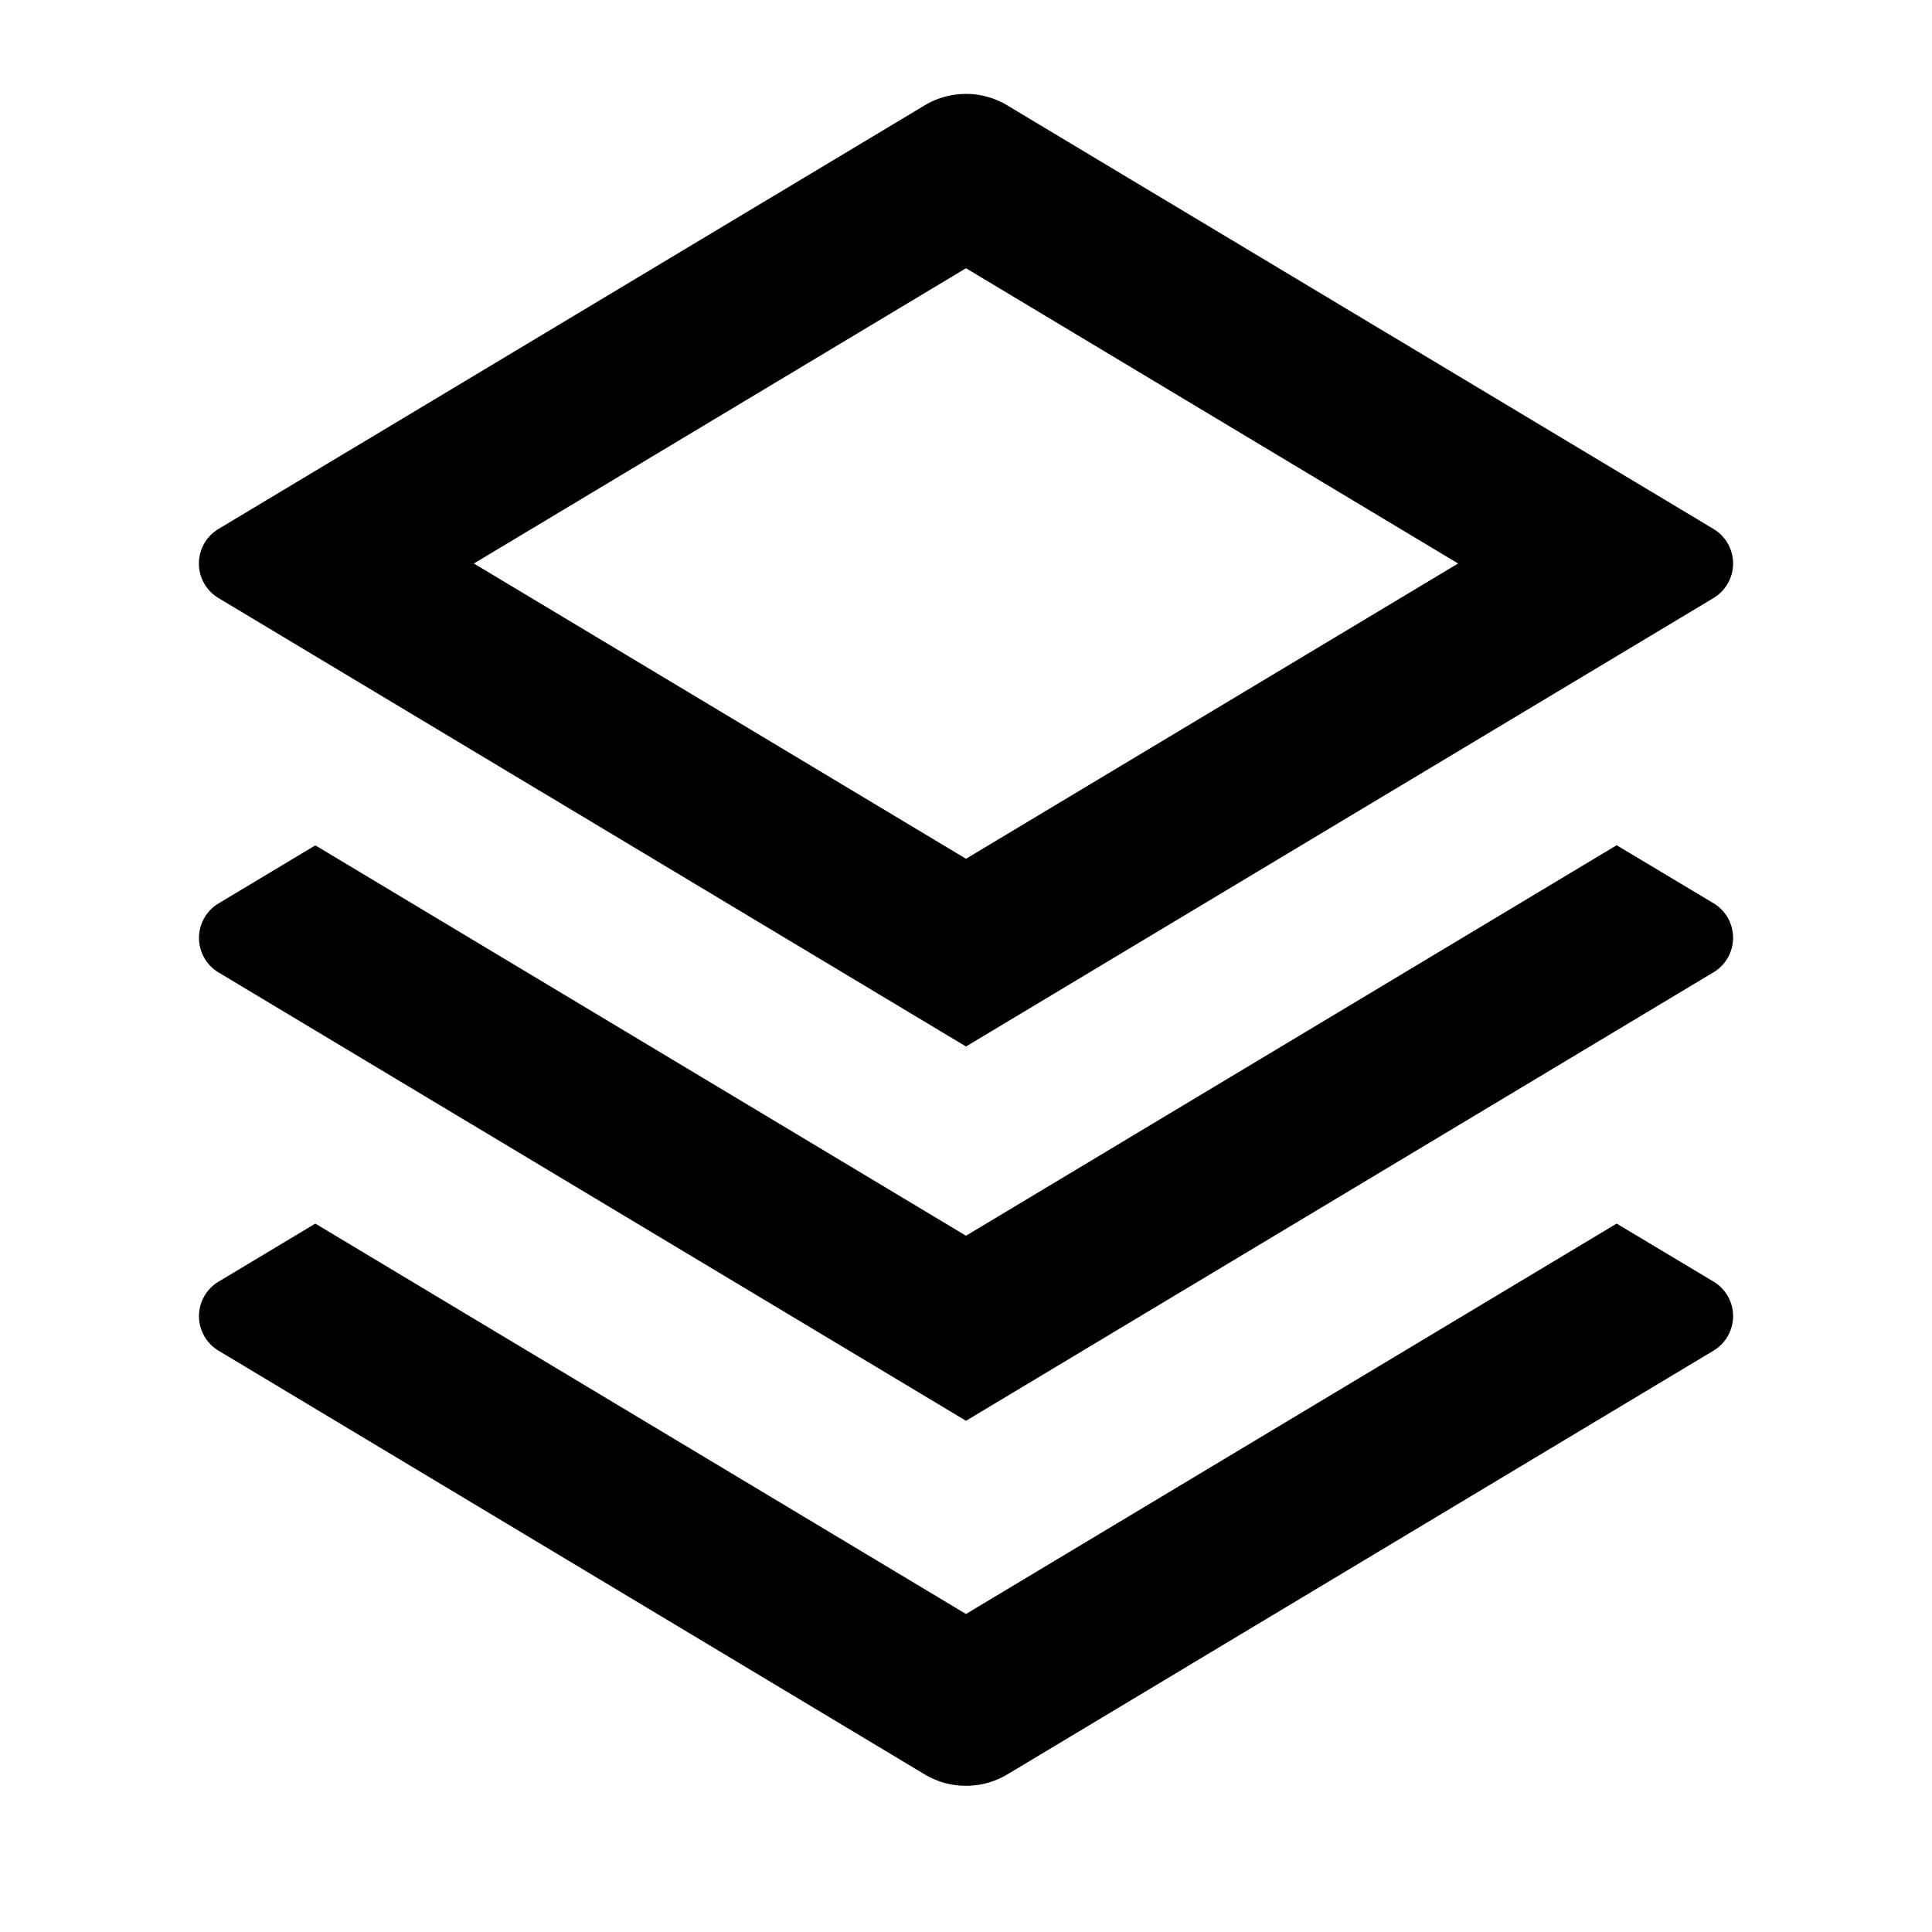 <?xml version="1.0" standalone="no"?><!DOCTYPE svg PUBLIC "-//W3C//DTD SVG 1.1//EN" "http://www.w3.org/Graphics/SVG/1.1/DTD/svg11.dtd"><svg t="1613799272490" class="icon" viewBox="0 0 1024 1024" version="1.1" xmlns="http://www.w3.org/2000/svg" p-id="3037" width="128" height="128" xmlns:xlink="http://www.w3.org/1999/xlink"><defs><style type="text/css"></style></defs><path d="M856.86 648.533l51.314 30.72a21.333 21.333 0 0 1 0 36.636l-374.215 224.54a42.667 42.667 0 0 1-43.918 0l-374.215-224.54a21.333 21.333 0 0 1 0-36.58l51.314-30.777L512 855.438l344.86-206.905z m0-200.533l51.314 30.72a21.333 21.333 0 0 1 0 36.636L512 753.038 115.826 515.413a21.333 21.333 0 0 1 0-36.58l51.314-30.777L512 654.962l344.86-206.962zM533.902 55.865l374.272 224.484a21.333 21.333 0 0 1 0 36.636L512 554.667 115.826 316.985a21.333 21.333 0 0 1 0-36.636L490.041 55.865a42.667 42.667 0 0 1 43.918 0zM512 142.165L251.164 298.667 512 455.168l260.836-156.501L512 142.165z" p-id="3038"></path></svg>